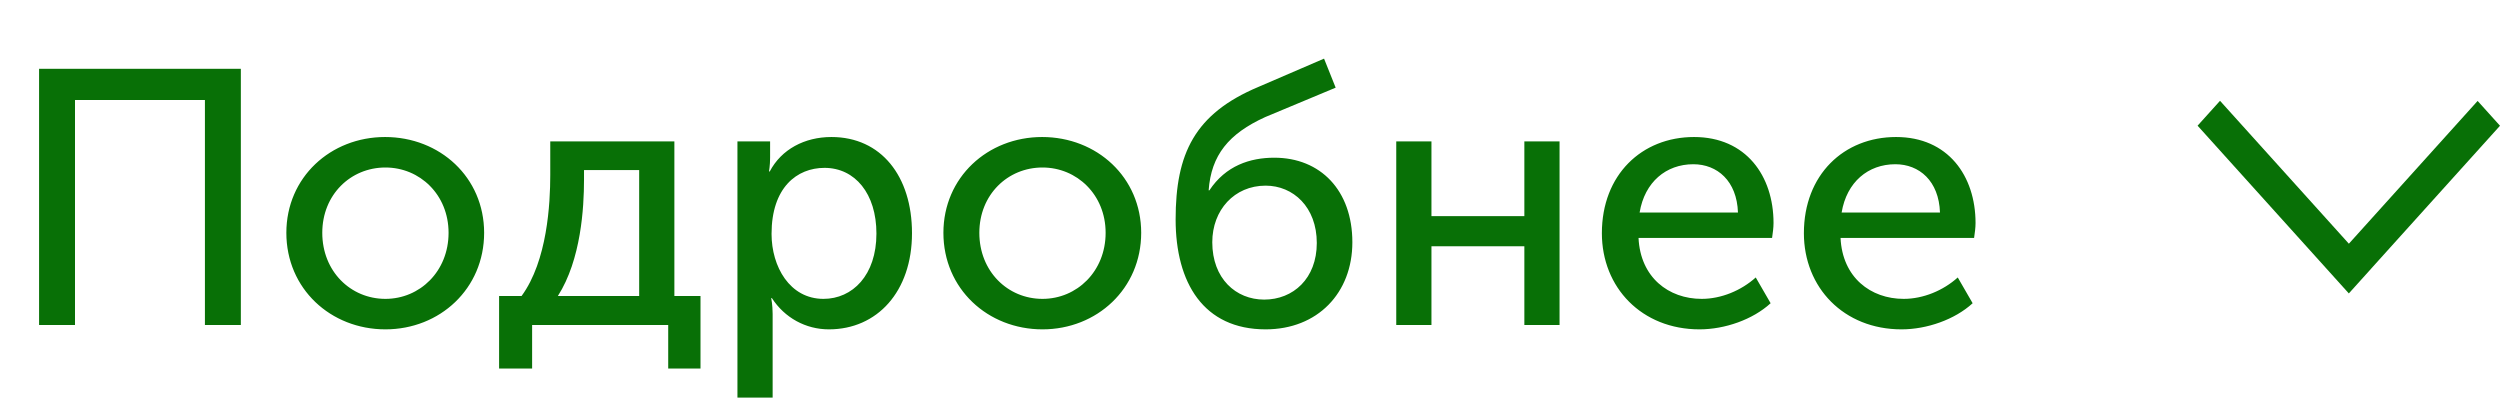 <svg width="124" height="20" viewBox="0 0 124 20" fill="none" xmlns="http://www.w3.org/2000/svg" xmlns:xlink="http://www.w3.org/1999/xlink">
	<desc>
			Created with Pixso.
	</desc>
	<defs>
		<clipPath id="clip54_1154">
			<rect id="Icon/arrow/up" width="16" height="15" transform="translate(124 2) rotate(90)" fill="white" fill-opacity="0"/>
		</clipPath>
	</defs>
	<rect id="btn/style-3/closed" width="124" height="20" fill="#FFFFFF" fill-opacity="0"/>
	<path id="Подробнее" d="M62.775 16.336C59.697 16.336 58.311 14.032 58.311 10.882C58.311 7.624 59.247 5.644 62.415 4.312L65.673 2.908L66.249 4.348L62.757 5.806C60.939 6.634 60.075 7.696 59.949 9.442L59.985 9.442C60.795 8.218 62.001 7.822 63.207 7.822C65.493 7.822 67.077 9.442 67.077 12.016C67.077 14.536 65.349 16.336 62.775 16.336ZM3.72 16.12L1.938 16.12L1.938 3.412L11.946 3.412L11.946 16.12L10.164 16.12L10.164 4.96L3.72 4.96L3.72 16.12ZM19.117 16.336C16.399 16.336 14.203 14.32 14.203 11.548C14.203 8.794 16.399 6.796 19.099 6.796C21.817 6.796 24.013 8.794 24.013 11.548C24.013 14.32 21.817 16.336 19.117 16.336ZM38.323 19.72L36.577 19.72L36.577 7.012L38.197 7.012L38.197 7.822C38.197 8.2 38.143 8.506 38.143 8.506L38.179 8.506C38.755 7.408 39.907 6.796 41.239 6.796C43.705 6.796 45.235 8.74 45.235 11.566C45.235 14.464 43.507 16.336 41.113 16.336C39.961 16.336 38.917 15.76 38.287 14.788L38.251 14.788C38.251 14.788 38.323 15.112 38.323 15.58L38.323 19.72ZM51.707 16.336C48.989 16.336 46.793 14.32 46.793 11.548C46.793 8.794 48.989 6.796 51.689 6.796C54.407 6.796 56.603 8.794 56.603 11.548C56.603 14.32 54.407 16.336 51.707 16.336ZM84.295 16.336C81.433 16.336 79.453 14.266 79.453 11.566C79.453 8.668 81.433 6.796 84.025 6.796C86.599 6.796 87.967 8.722 87.967 11.062C87.967 11.296 87.931 11.548 87.895 11.8L81.271 11.8C81.361 13.762 82.765 14.824 84.403 14.824C85.375 14.824 86.365 14.41 87.085 13.762L87.823 15.04C86.941 15.85 85.555 16.336 84.295 16.336ZM94.315 16.336C91.453 16.336 89.473 14.266 89.473 11.566C89.473 8.668 91.453 6.796 94.045 6.796C96.619 6.796 97.987 8.722 97.987 11.062C97.987 11.296 97.951 11.548 97.915 11.8L91.291 11.8C91.381 13.762 92.785 14.824 94.423 14.824C95.395 14.824 96.385 14.41 97.105 13.762L97.843 15.04C96.961 15.85 95.575 16.336 94.315 16.336ZM24.755 18.28L24.755 14.68L25.871 14.68C27.149 12.934 27.293 10.09 27.293 8.686L27.293 7.012L33.449 7.012L33.449 14.68L34.745 14.68L34.745 18.28L33.143 18.28L33.143 16.12L26.393 16.12L26.393 18.28L24.755 18.28ZM71 16.12L69.254 16.12L69.254 7.012L71 7.012L71 10.72L75.608 10.72L75.608 7.012L77.354 7.012L77.354 16.12L75.608 16.12L75.608 12.214L71 12.214L71 16.12ZM83.989 8.146C82.639 8.146 81.577 9.028 81.325 10.54L86.203 10.54C86.149 8.974 85.177 8.146 83.989 8.146ZM94.009 8.146C92.659 8.146 91.597 9.028 91.345 10.54L96.223 10.54C96.169 8.974 95.197 8.146 94.009 8.146ZM19.117 8.308C17.389 8.308 15.985 9.658 15.985 11.548C15.985 13.456 17.389 14.824 19.117 14.824C20.827 14.824 22.249 13.456 22.249 11.548C22.249 9.658 20.827 8.308 19.117 8.308ZM51.707 8.308C49.979 8.308 48.575 9.658 48.575 11.548C48.575 13.456 49.979 14.824 51.707 14.824C53.417 14.824 54.839 13.456 54.839 11.548C54.839 9.658 53.417 8.308 51.707 8.308ZM40.897 8.326C39.529 8.326 38.269 9.298 38.269 11.602C38.269 13.222 39.169 14.824 40.843 14.824C42.283 14.824 43.471 13.654 43.471 11.584C43.471 9.604 42.409 8.326 40.897 8.326ZM28.967 8.92C28.967 10.288 28.823 12.88 27.671 14.68L31.703 14.68L31.703 8.434L28.967 8.434L28.967 8.92ZM62.775 9.208C61.227 9.208 60.129 10.414 60.129 12.016C60.129 13.816 61.299 14.86 62.703 14.86C64.143 14.86 65.313 13.816 65.313 12.052C65.313 10.27 64.143 9.208 62.775 9.208Z" fill="#087006" fill-opacity="1" fill-rule="evenodd"/>
	<g clip-path="url(#clip54_1154)">
		<path id="Vector" d="M116.502 14.554L109 6.234L110.113 5L116.504 12.088L122.89 5.006L124 6.237L117.614 13.319L117.615 13.32L116.502 14.554Z" fill="#087006" fill-opacity="1" fill-rule="evenodd"/>
	</g>
</svg>
